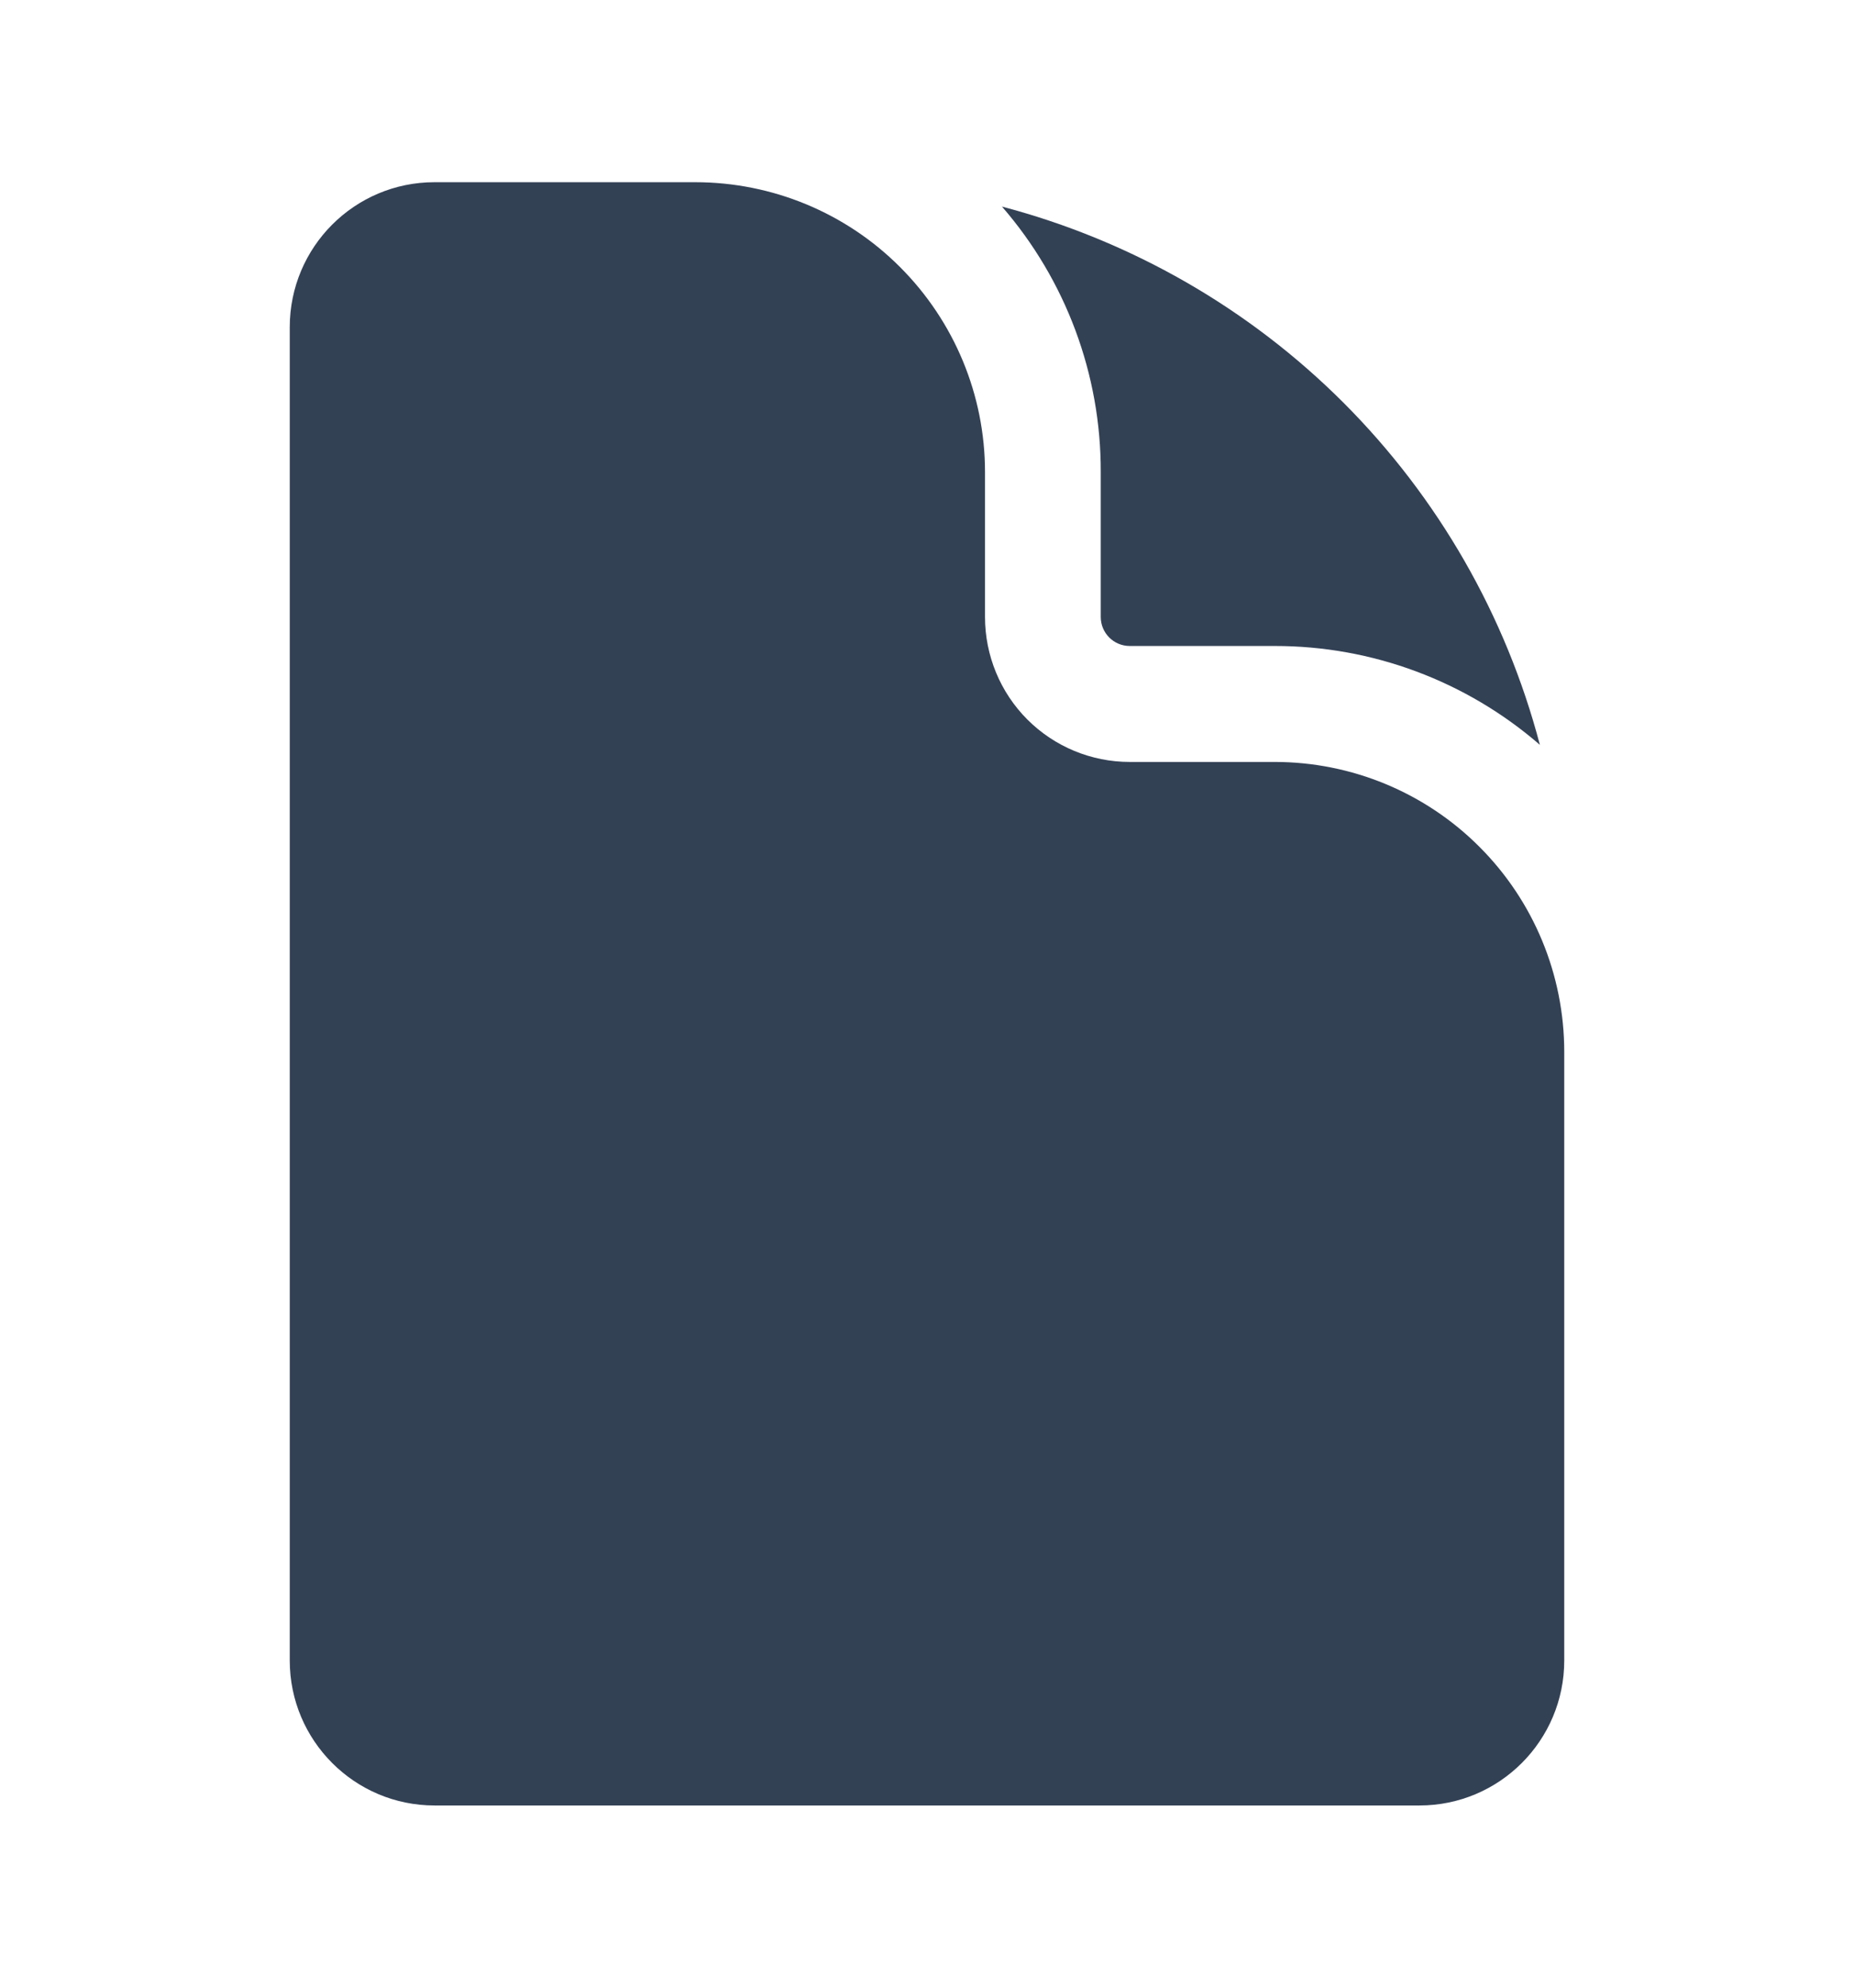 <svg width="14" height="15" viewBox="0 0 14 15" fill="none" xmlns="http://www.w3.org/2000/svg">
<path d="M3.281 1.375C2.677 1.375 2.188 1.865 2.188 2.469V12.531C2.188 13.135 2.678 13.625 3.281 13.625H10.719C11.322 13.625 11.812 13.135 11.812 12.531V7.938C11.812 7.357 11.582 6.801 11.172 6.391C10.762 5.98 10.205 5.75 9.625 5.75H8.531C8.241 5.75 7.963 5.635 7.758 5.43C7.553 5.225 7.438 4.946 7.438 4.656V3.562C7.438 2.982 7.207 2.426 6.797 2.016C6.387 1.605 5.83 1.375 5.25 1.375H3.281Z" fill="#334155"/>
<path d="M7.566 1.559C8.049 2.115 8.314 2.827 8.312 3.562V4.656C8.312 4.777 8.41 4.875 8.531 4.875H9.625C10.361 4.874 11.072 5.139 11.628 5.621C11.371 4.645 10.86 3.755 10.147 3.041C9.433 2.327 8.542 1.816 7.566 1.559Z" fill="#334155"/>
</svg>
